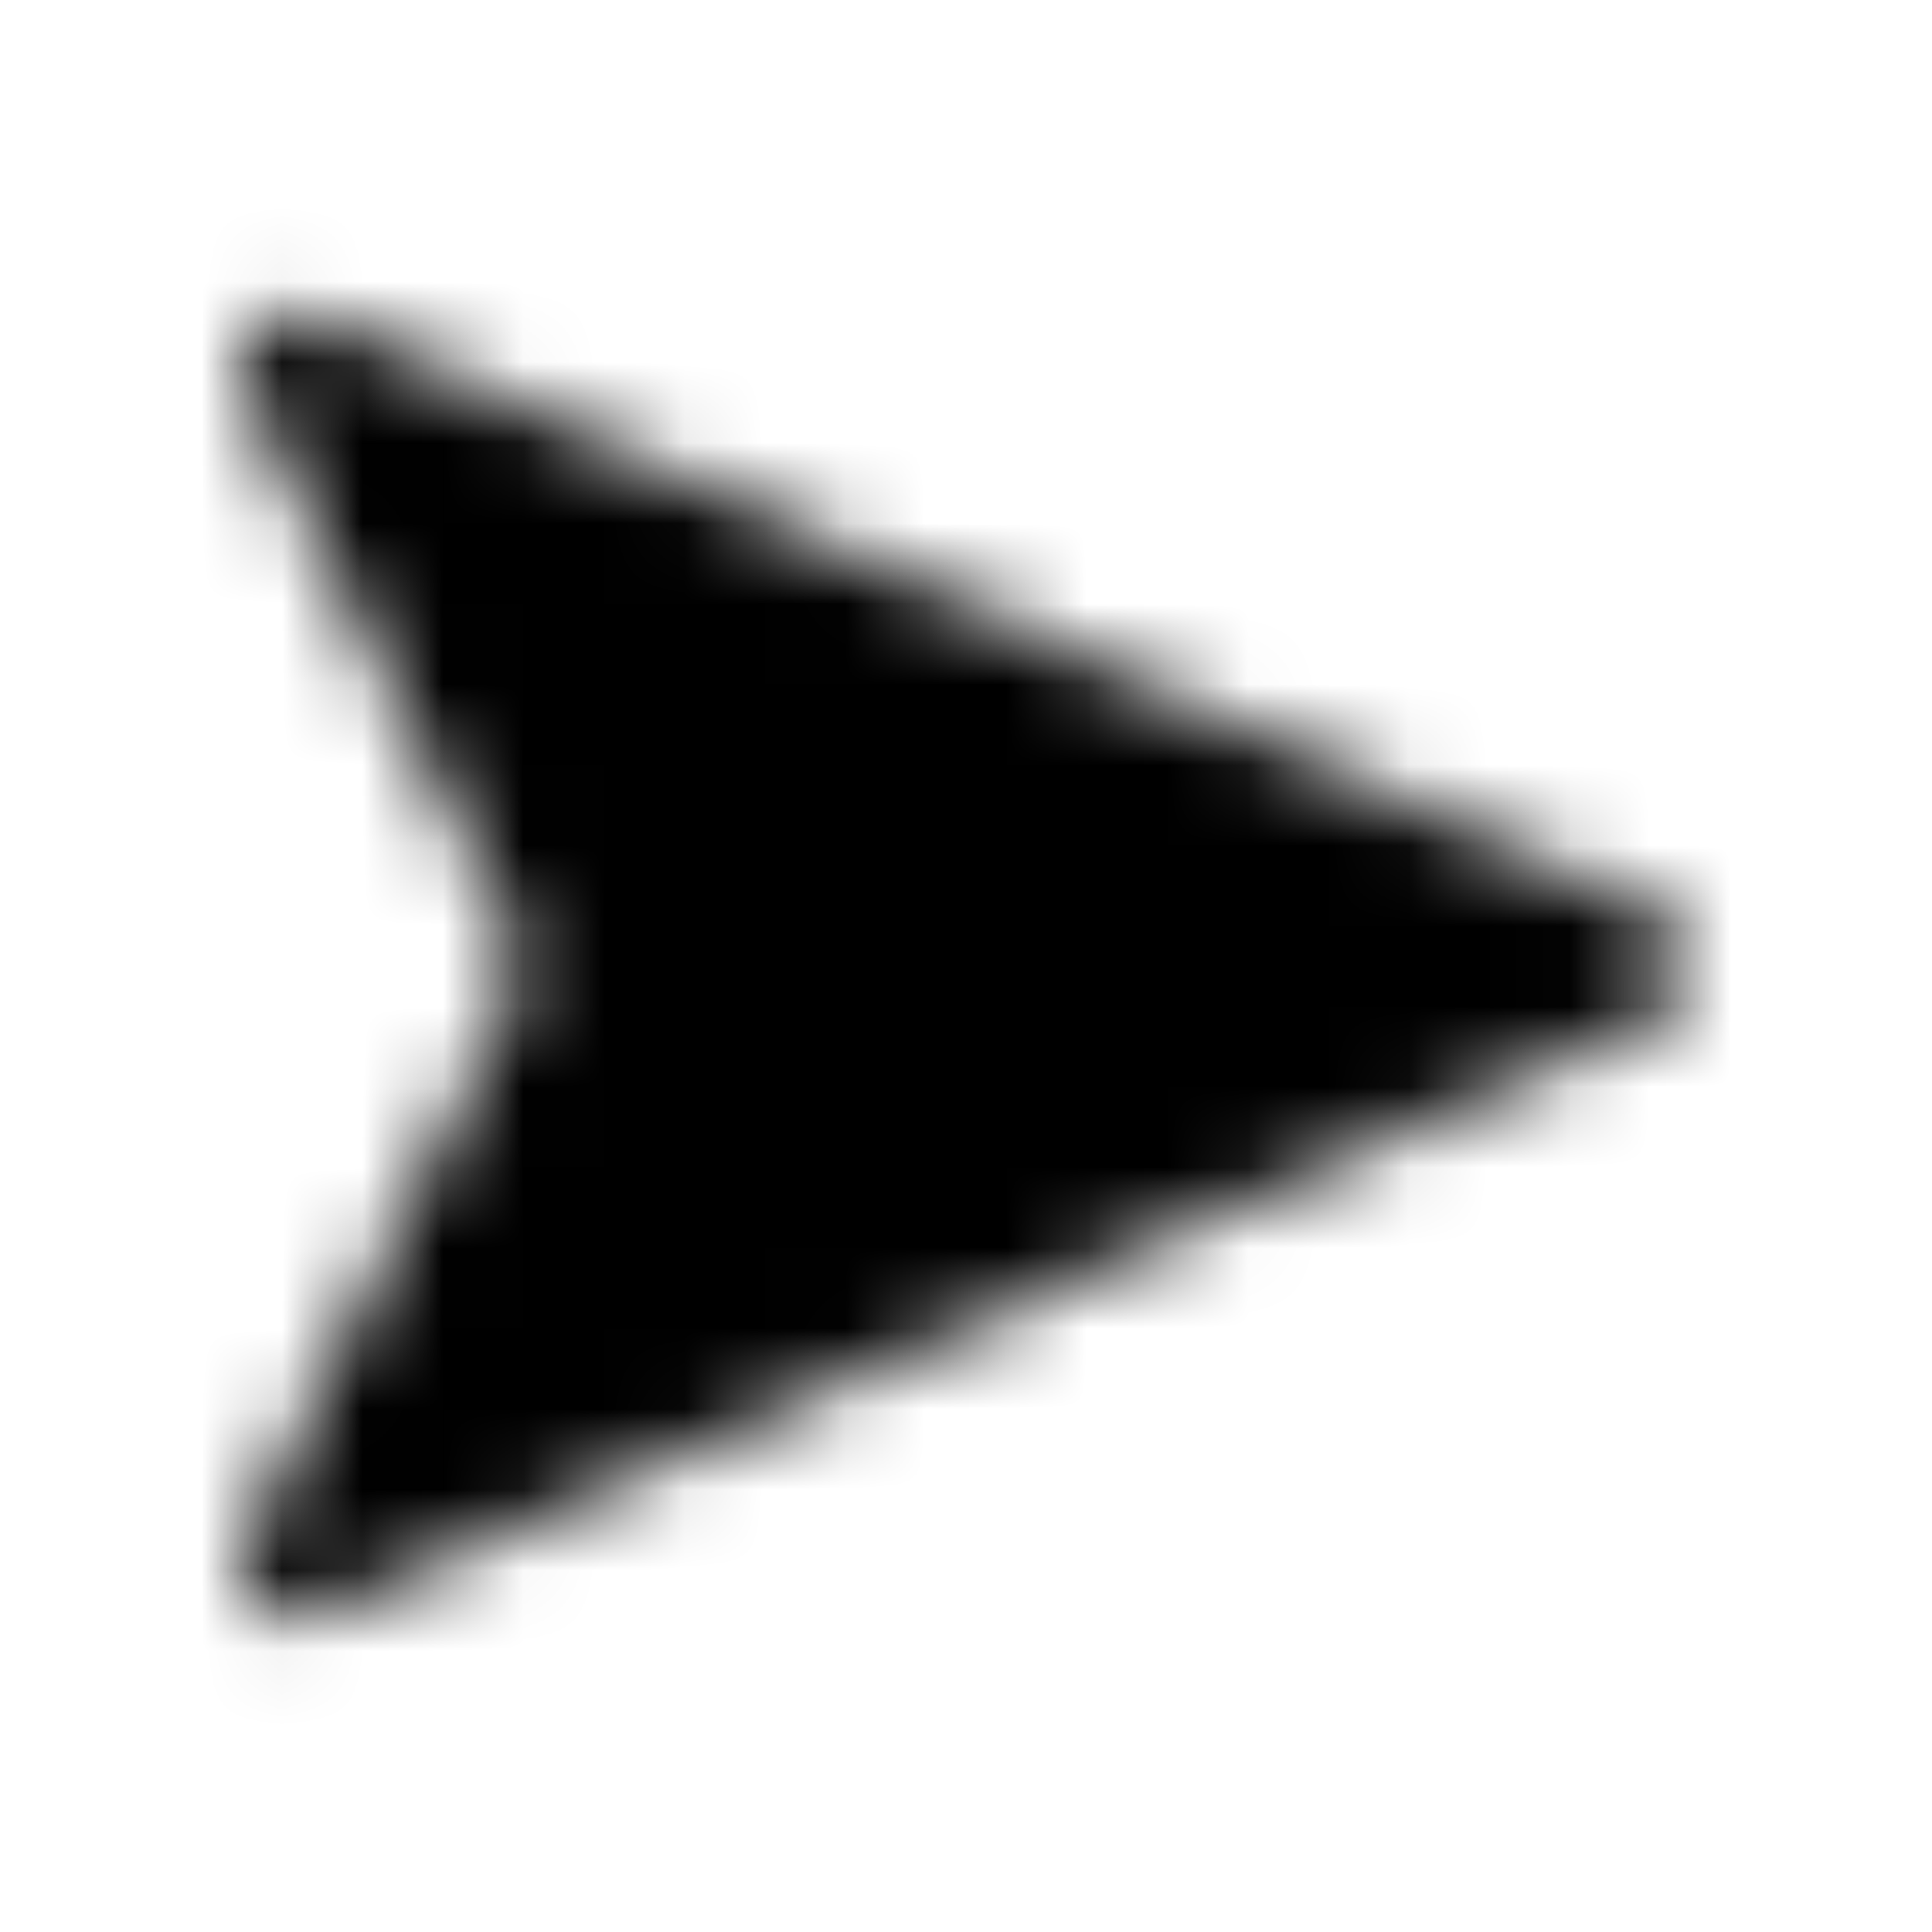 <svg width="24" height="24" viewBox="0 0 24 24" xmlns="http://www.w3.org/2000/svg">
<rect width="24" height="24" fill="none"/>
<mask id="mask0_1695_154" style="mask-type:alpha" maskUnits="userSpaceOnUse" x="2" y="3" width="20" height="18">
<path d="M3.695 20.116C3.51 20.116 3.327 20.047 3.19 19.915C2.978 19.711 2.922 19.402 3.049 19.141L6.525 12L3.049 4.859C2.922 4.598 2.978 4.289 3.19 4.085C3.402 3.881 3.724 3.826 3.996 3.948L20.606 11.379C20.857 11.492 21.018 11.734 21.018 12C21.018 12.266 20.857 12.508 20.606 12.621L3.996 20.052C3.9 20.095 3.797 20.116 3.695 20.116Z" fill="black"/>
</mask>
<g mask="url(#mask0_1695_154)">
<rect width="24" height="24"/>
</g>
</svg>
